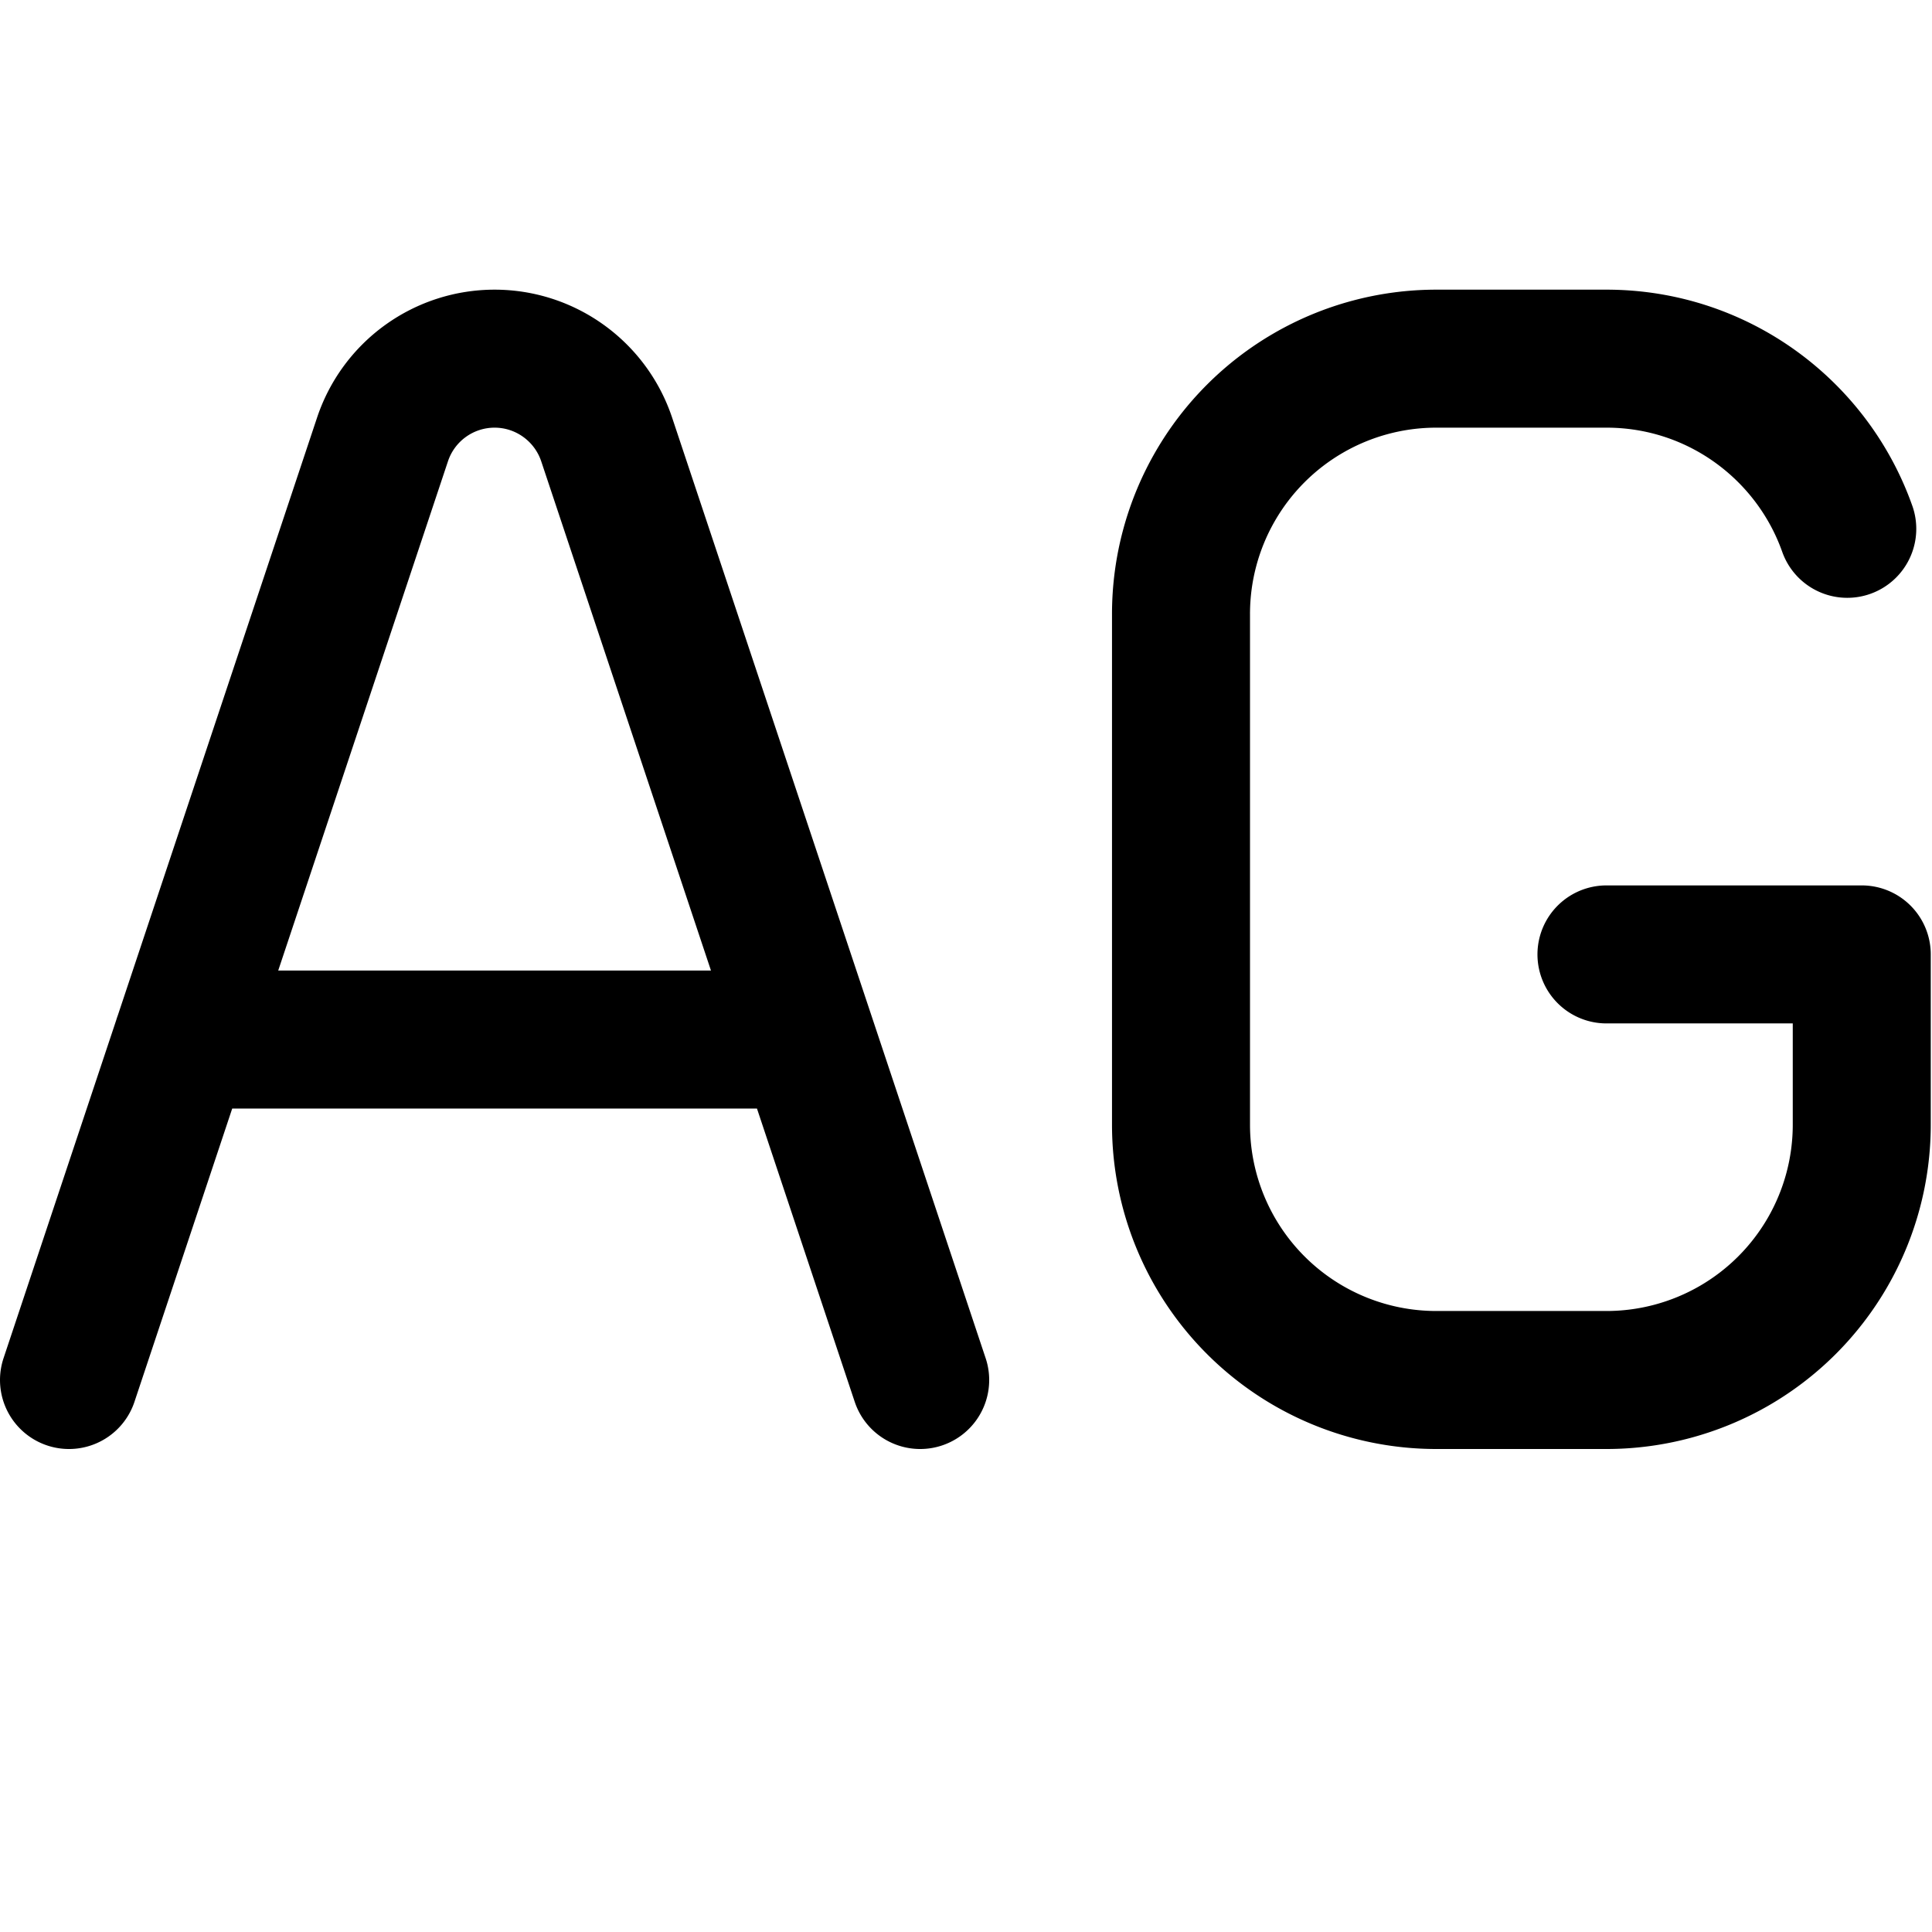 <svg focusable="false" xmlns="http://www.w3.org/2000/svg" fill="none" role="img" aria-label="Icon" viewBox="0 0 14 14">
  <path d="M11.641 6.916h1.85V8.15a1.85 1.85 0 0 1-1.85 1.85h-1.233a1.85 1.85 0 0 1-1.85-1.85v-3.7a1.85 1.85 0 0 1 1.85-1.851h1.233c.806 0 1.491.515 1.745 1.233M.5 10l2.272-6.816a.856.856 0 0 1 .812-.585v0c.368 0 .695.236.812.585L6.668 10M1.322 7.533h4.523" stroke="currentColor" stroke-linecap="round" stroke-linejoin="round"/>
</svg>
